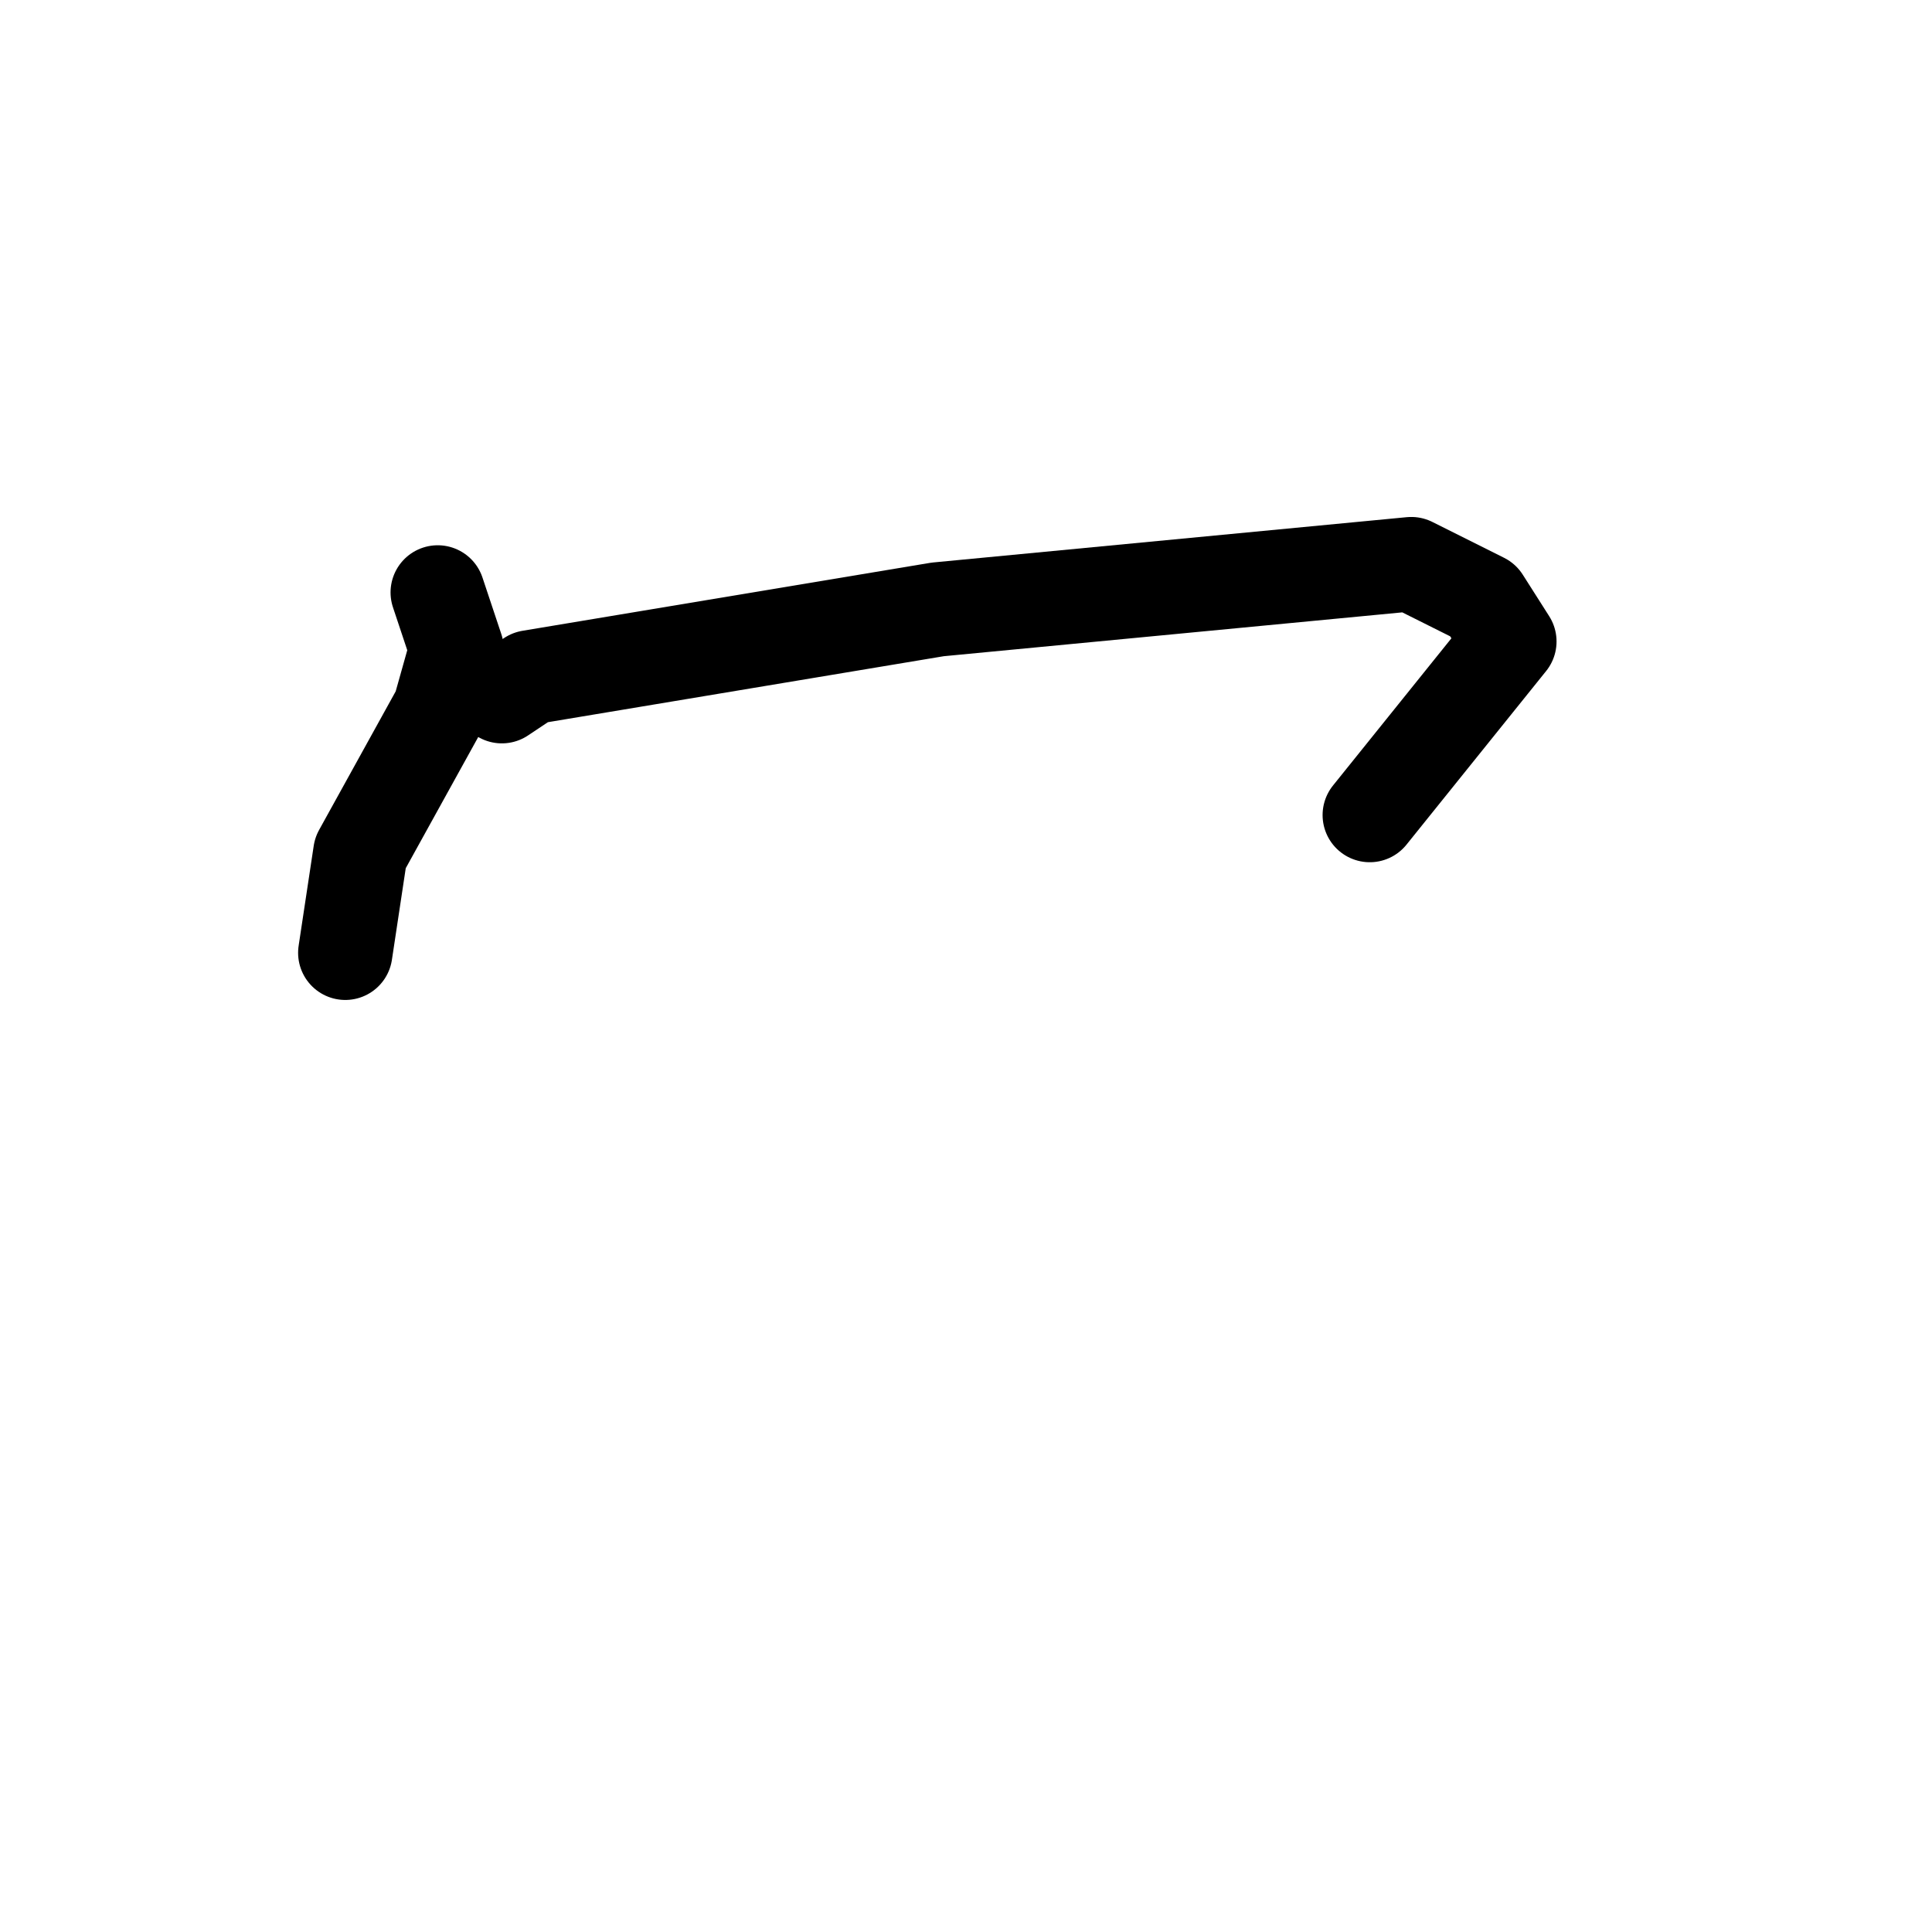 <svg xmlns="http://www.w3.org/2000/svg" viewBox="0 0 1024 1024">
  <g style="fill:none;stroke:#000000;stroke-width:50;stroke-linecap:round;stroke-linejoin:round;" transform="scale(1, 1) translate(0, 0)">
    <path d="M 232.0,314.0 L 242.0,344.0 L 233.0,376.0 L 191.0,452.0 L 183.0,505.0"/>
    <path d="M 266.0,369.0 L 281.0,359.0 L 497.0,323.0 L 748.0,299.0 L 786.0,318.0 L 800.0,340.0 L 726.0,432.0"/>
  </g>
</svg>
